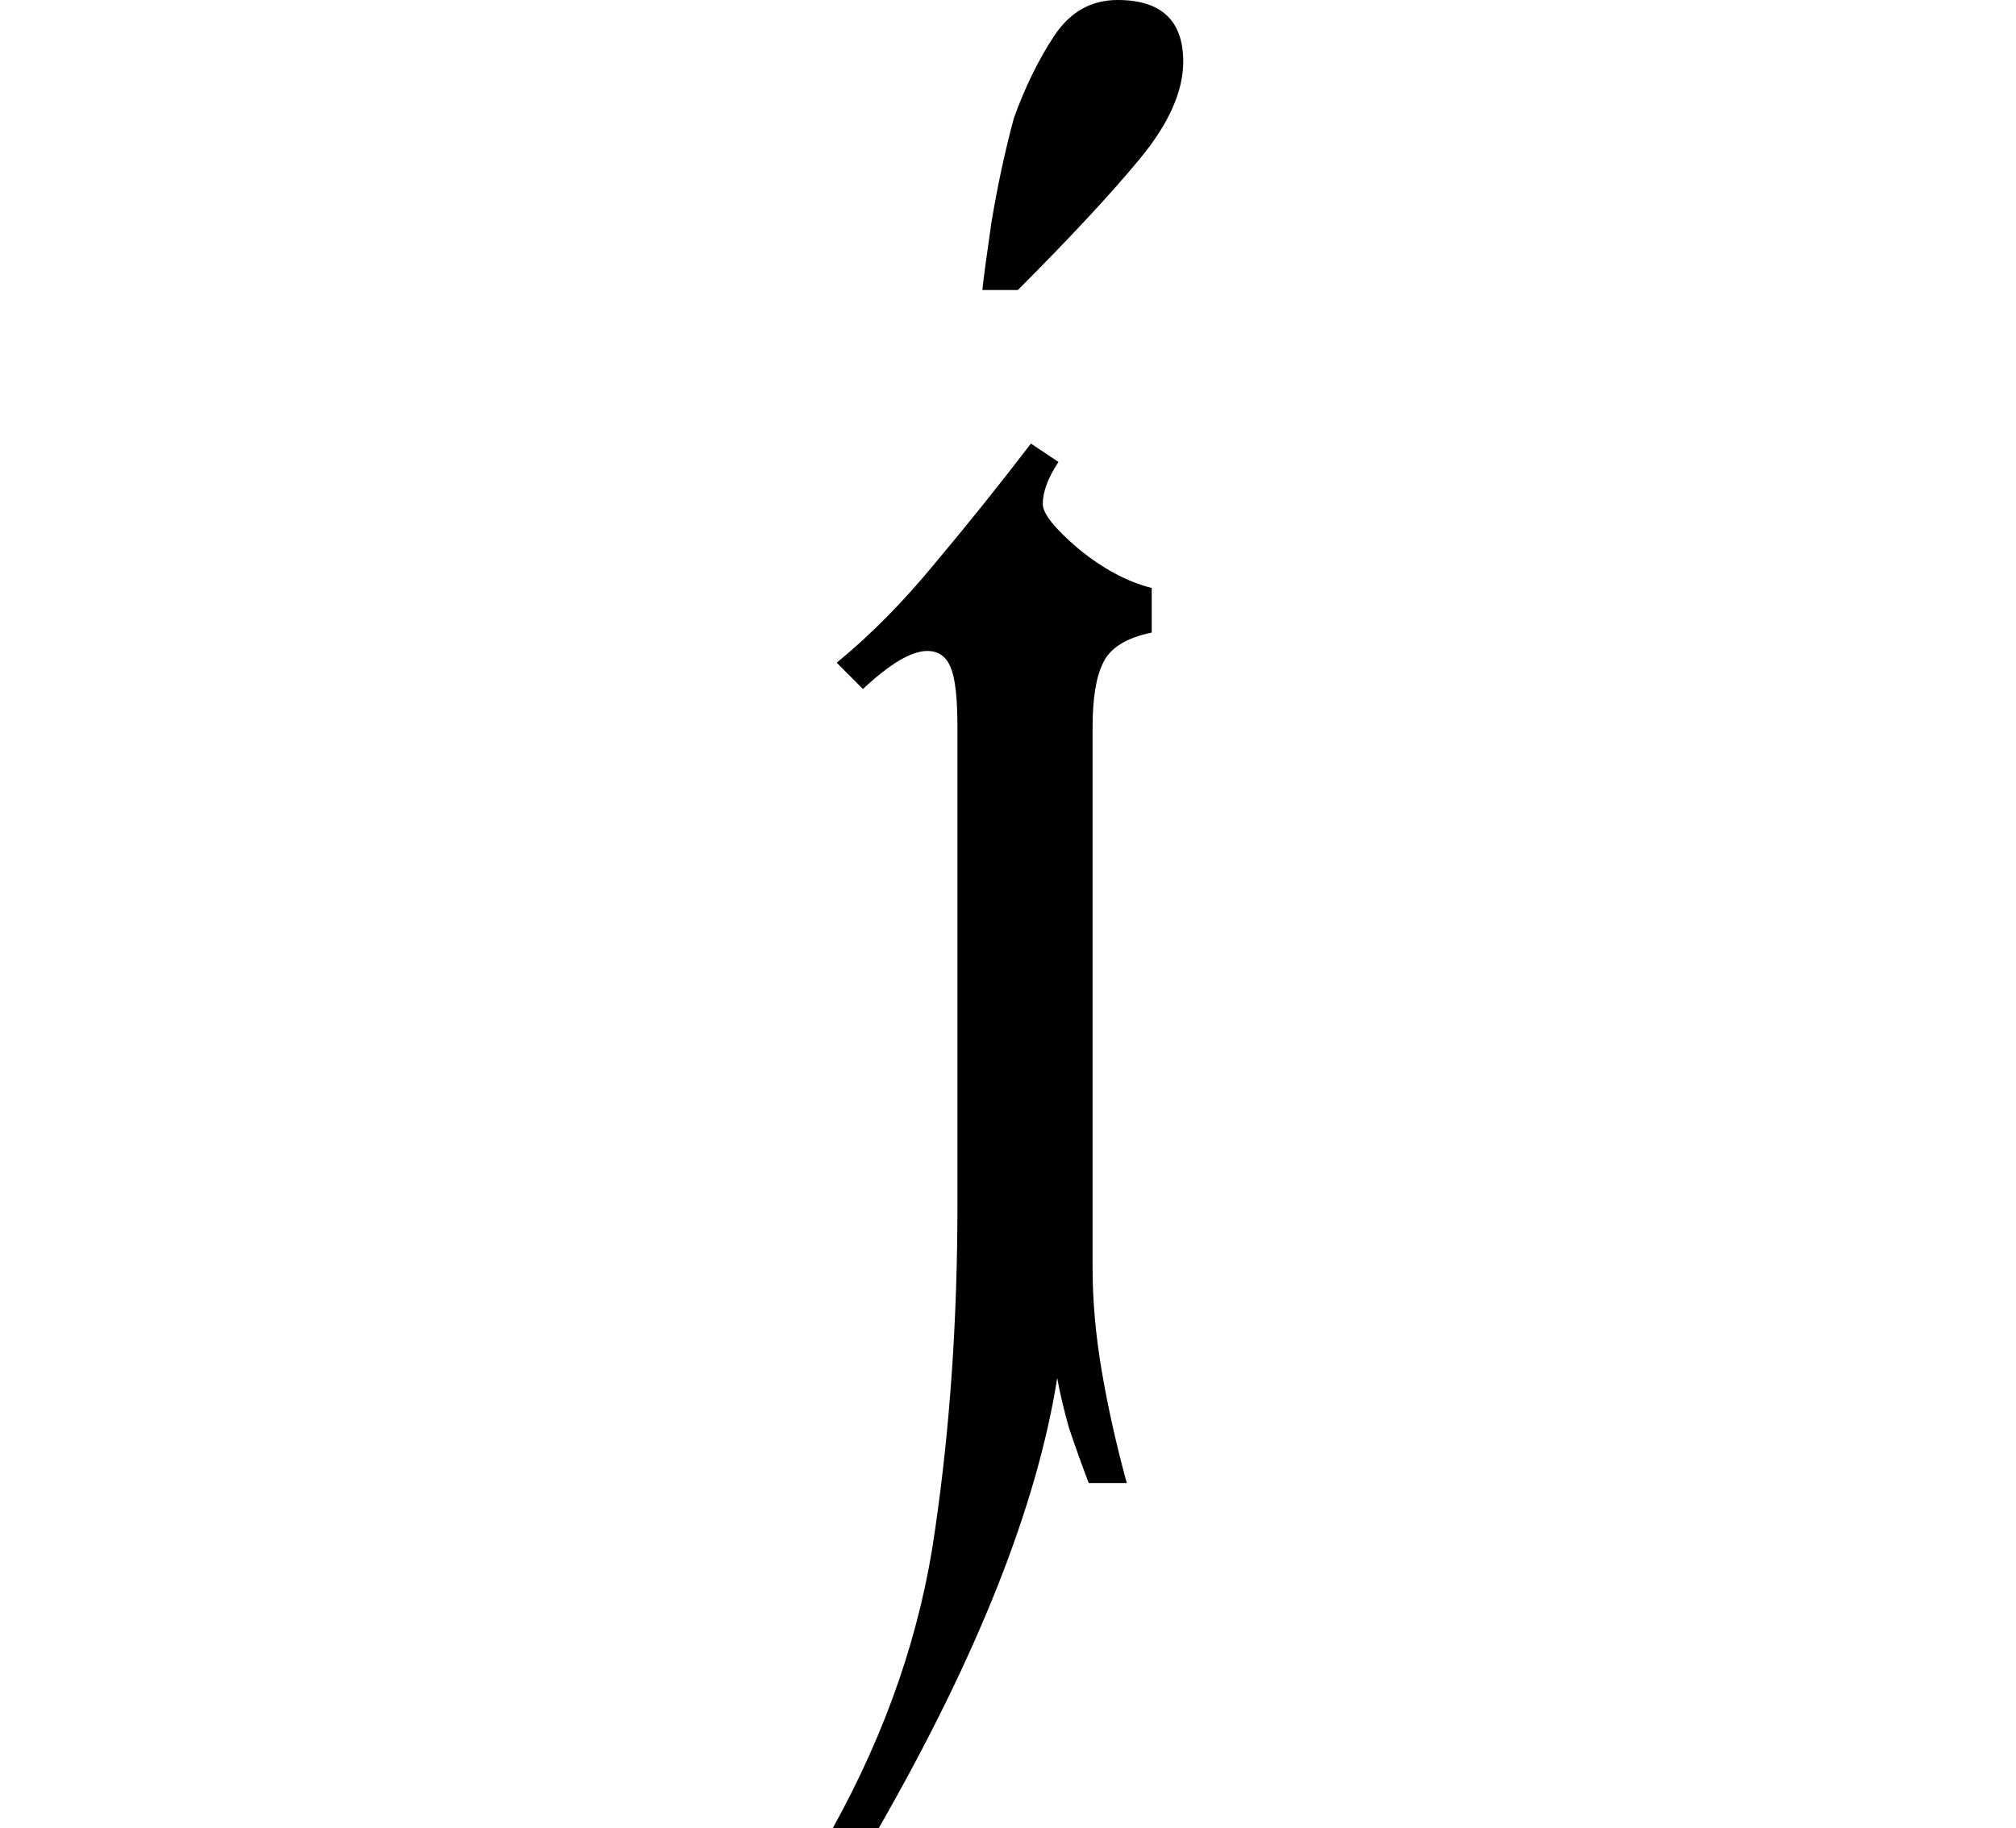 <svg height="21.766" viewBox="0 0 24 21.766" width="24" xmlns="http://www.w3.org/2000/svg">
<path d="M2.5,13.656 Q2.516,13.828 2.609,14.469 Q2.719,15.125 2.875,15.703 Q3.078,16.266 3.359,16.688 Q3.641,17.109 4.109,17.109 Q4.891,17.109 4.891,16.375 Q4.891,15.844 4.375,15.219 Q3.859,14.594 2.922,13.656 Z M0.719,-4.656 Q1.688,-2.906 1.938,-1.094 Q2.203,0.719 2.203,2.766 L2.203,8.453 Q2.203,8.969 2.125,9.156 Q2.047,9.359 1.844,9.359 Q1.562,9.359 1.078,8.906 L0.766,9.219 Q1.375,9.719 1.938,10.406 Q2.516,11.094 3.078,11.828 L3.406,11.609 Q3.219,11.328 3.219,11.109 Q3.219,10.938 3.641,10.578 Q4.078,10.219 4.516,10.109 L4.516,9.578 Q4.062,9.484 3.938,9.219 Q3.812,8.969 3.812,8.453 L3.812,2.016 Q3.812,1.422 3.922,0.781 Q4.031,0.141 4.219,-0.547 L3.766,-0.547 Q3.641,-0.219 3.531,0.109 Q3.438,0.438 3.391,0.703 Q3.031,-1.578 1.266,-4.656 Z" transform="translate(9.195, 17.109) scale(1, -1)"/>
</svg>